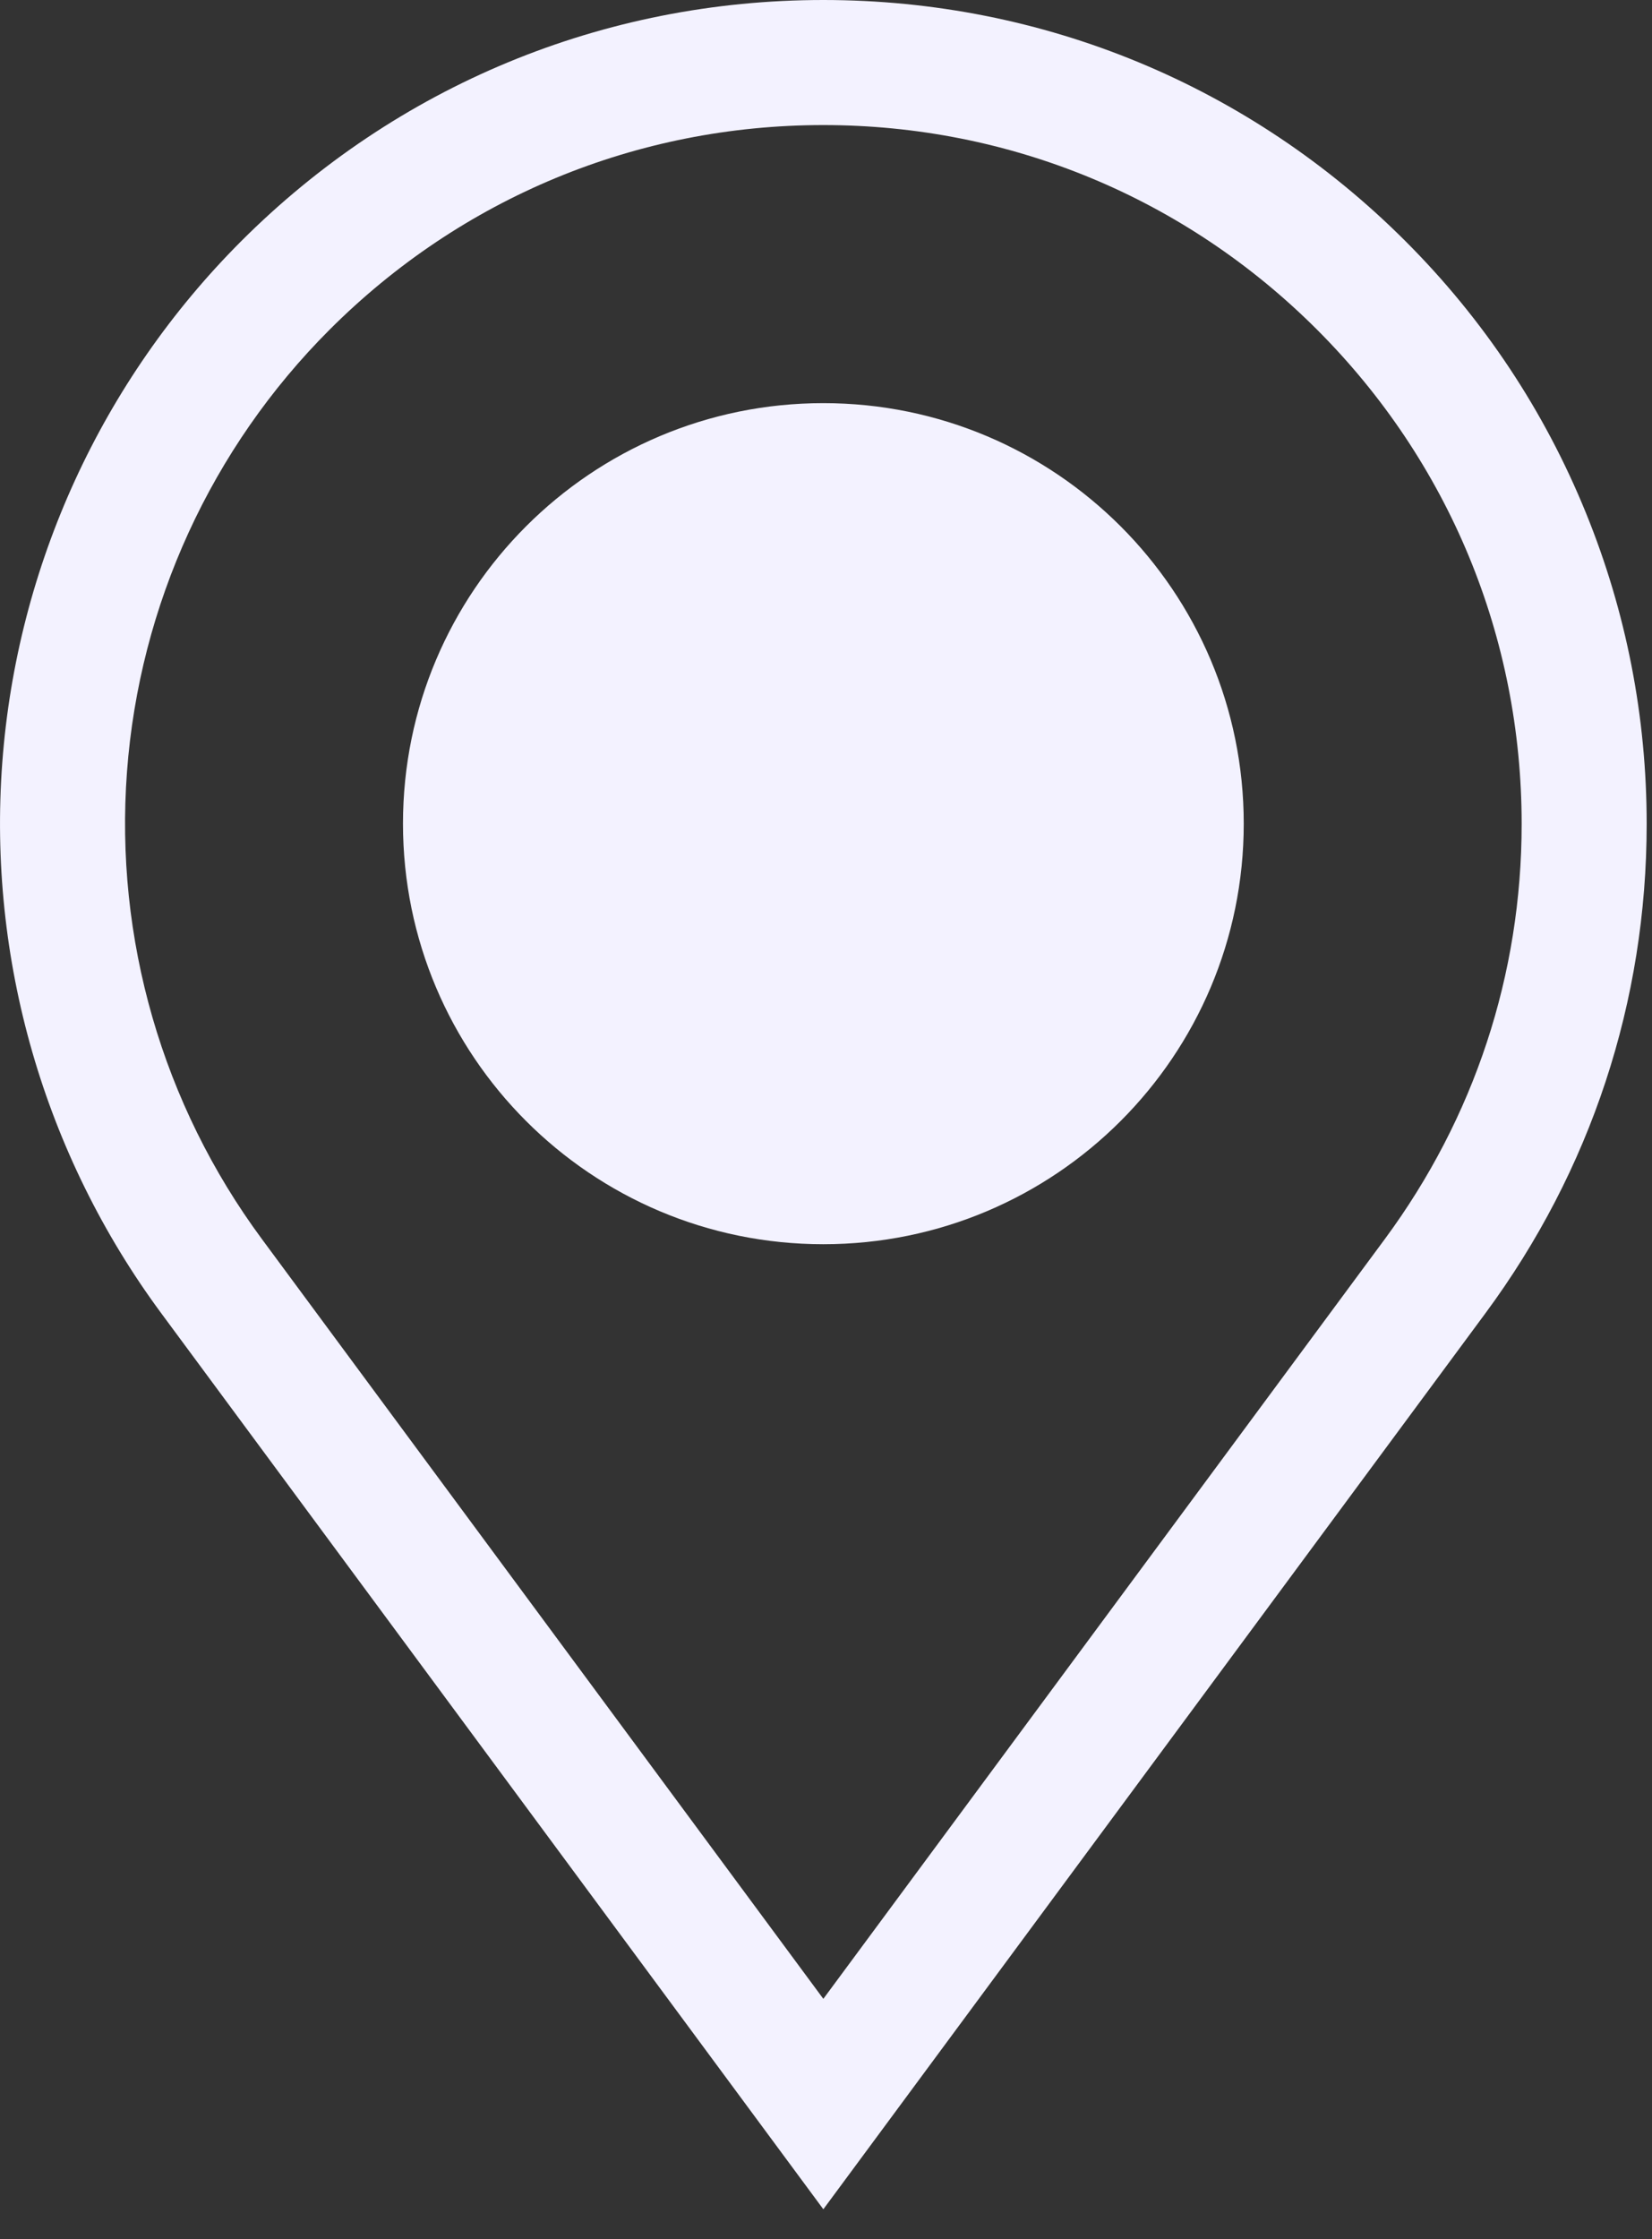 <svg width="31" height="42" viewBox="0 0 31 42" fill="none" xmlns="http://www.w3.org/2000/svg">
<rect x="0" y="0" width="31" height="42" fill="#333333" stroke="none"/>
<path d="M15.45 41.441L3.026 24.634C0.827 21.66 -0.232 17.991 0.043 14.302C0.318 10.613 1.91 7.141 4.525 4.525C7.444 1.607 11.323 0 15.45 0C19.577 0 23.457 1.607 26.375 4.525C27.843 5.993 28.982 7.708 29.76 9.621C30.517 11.48 30.9 13.443 30.9 15.455C30.9 18.782 29.854 21.956 27.874 24.634L15.45 41.441ZM15.45 2.346C11.95 2.346 8.659 3.71 6.184 6.185C3.966 8.403 2.616 11.348 2.383 14.476C2.149 17.605 3.048 20.717 4.913 23.24L15.45 37.494L25.988 23.24C27.666 20.968 28.554 18.276 28.554 15.455C28.554 11.952 27.191 8.66 24.716 6.185C22.241 3.71 18.95 2.346 15.45 2.346Z" fill="#F3F2FF"/>
<path d="M15.45 23.339C19.807 23.339 23.339 19.807 23.339 15.45C23.339 11.093 19.807 7.562 15.45 7.562C11.093 7.562 7.562 11.093 7.562 15.45C7.562 19.807 11.093 23.339 15.45 23.339Z" fill="#F3F2FF"/>
</svg>
